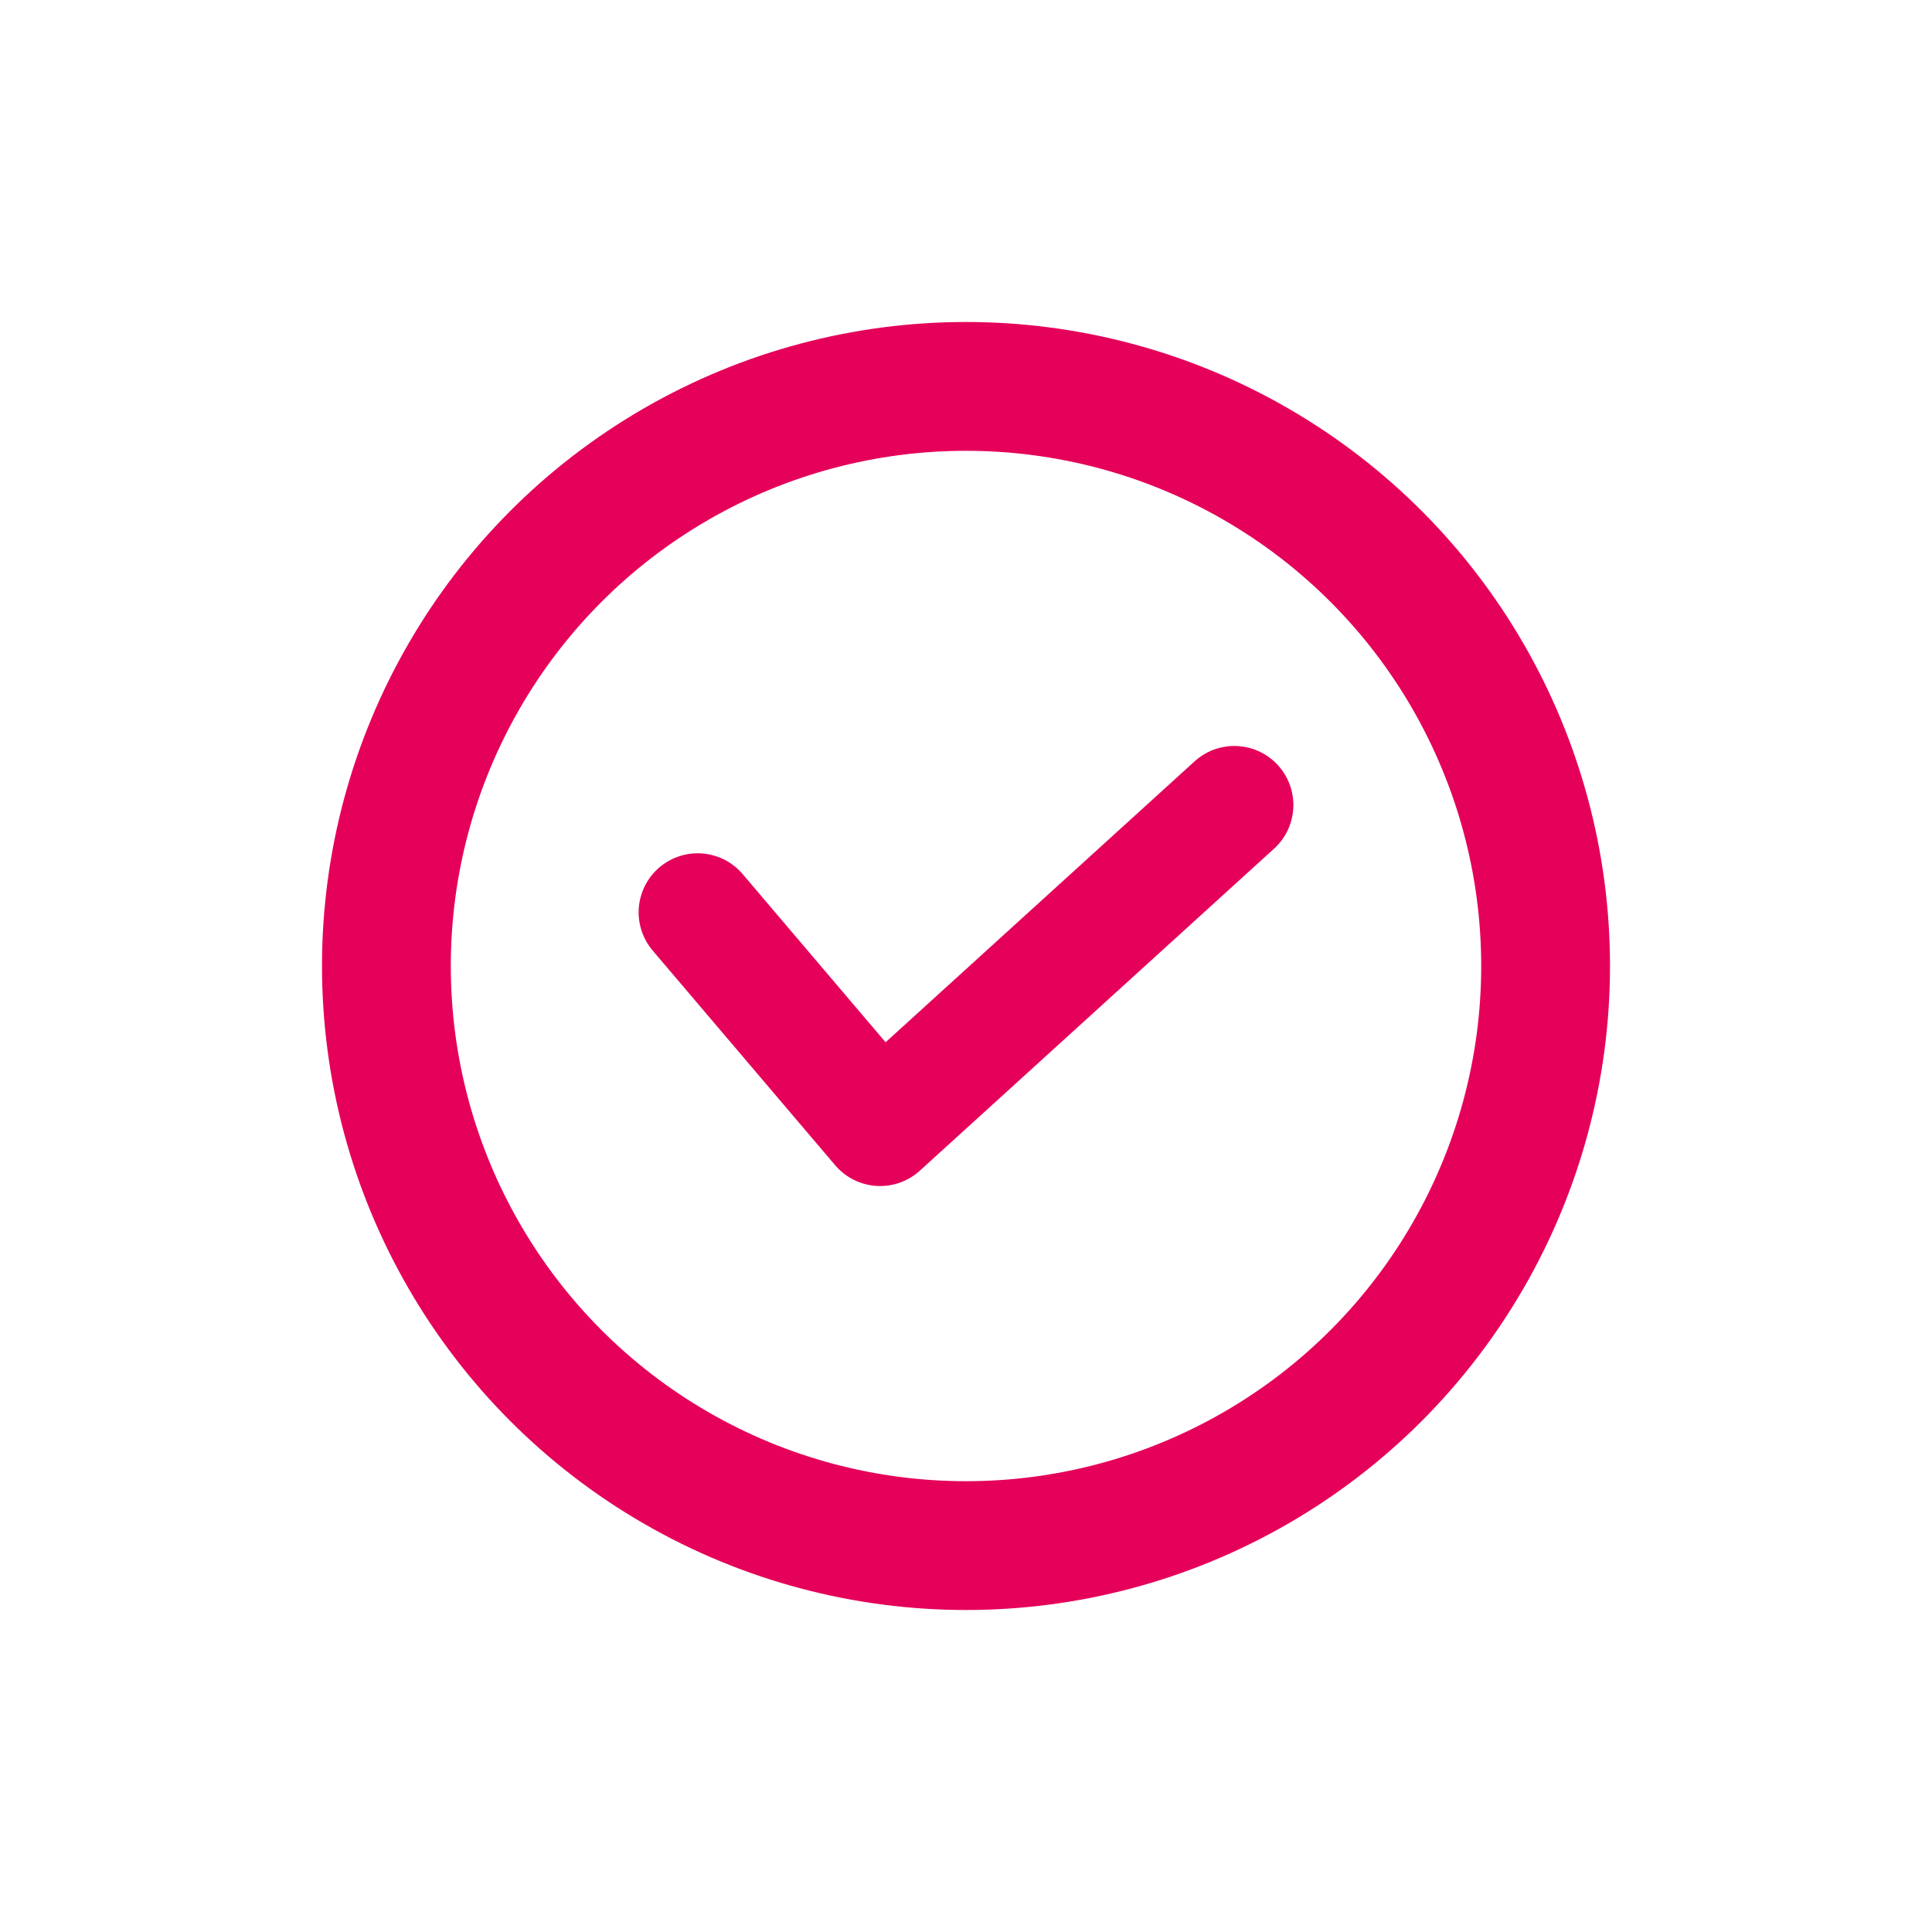 <svg width="18" height="18" viewBox="0 0 18 18" fill="none" xmlns="http://www.w3.org/2000/svg">
<circle cx="9" cy="9" r="5.4" stroke="#E5005A" stroke-width="1.2"/>
<path d="M6.5 8.5L8.2 10.5L11.5 7.5" stroke="#E5005A" stroke-width="1.1" stroke-linecap="round" stroke-linejoin="round"/>
</svg>
